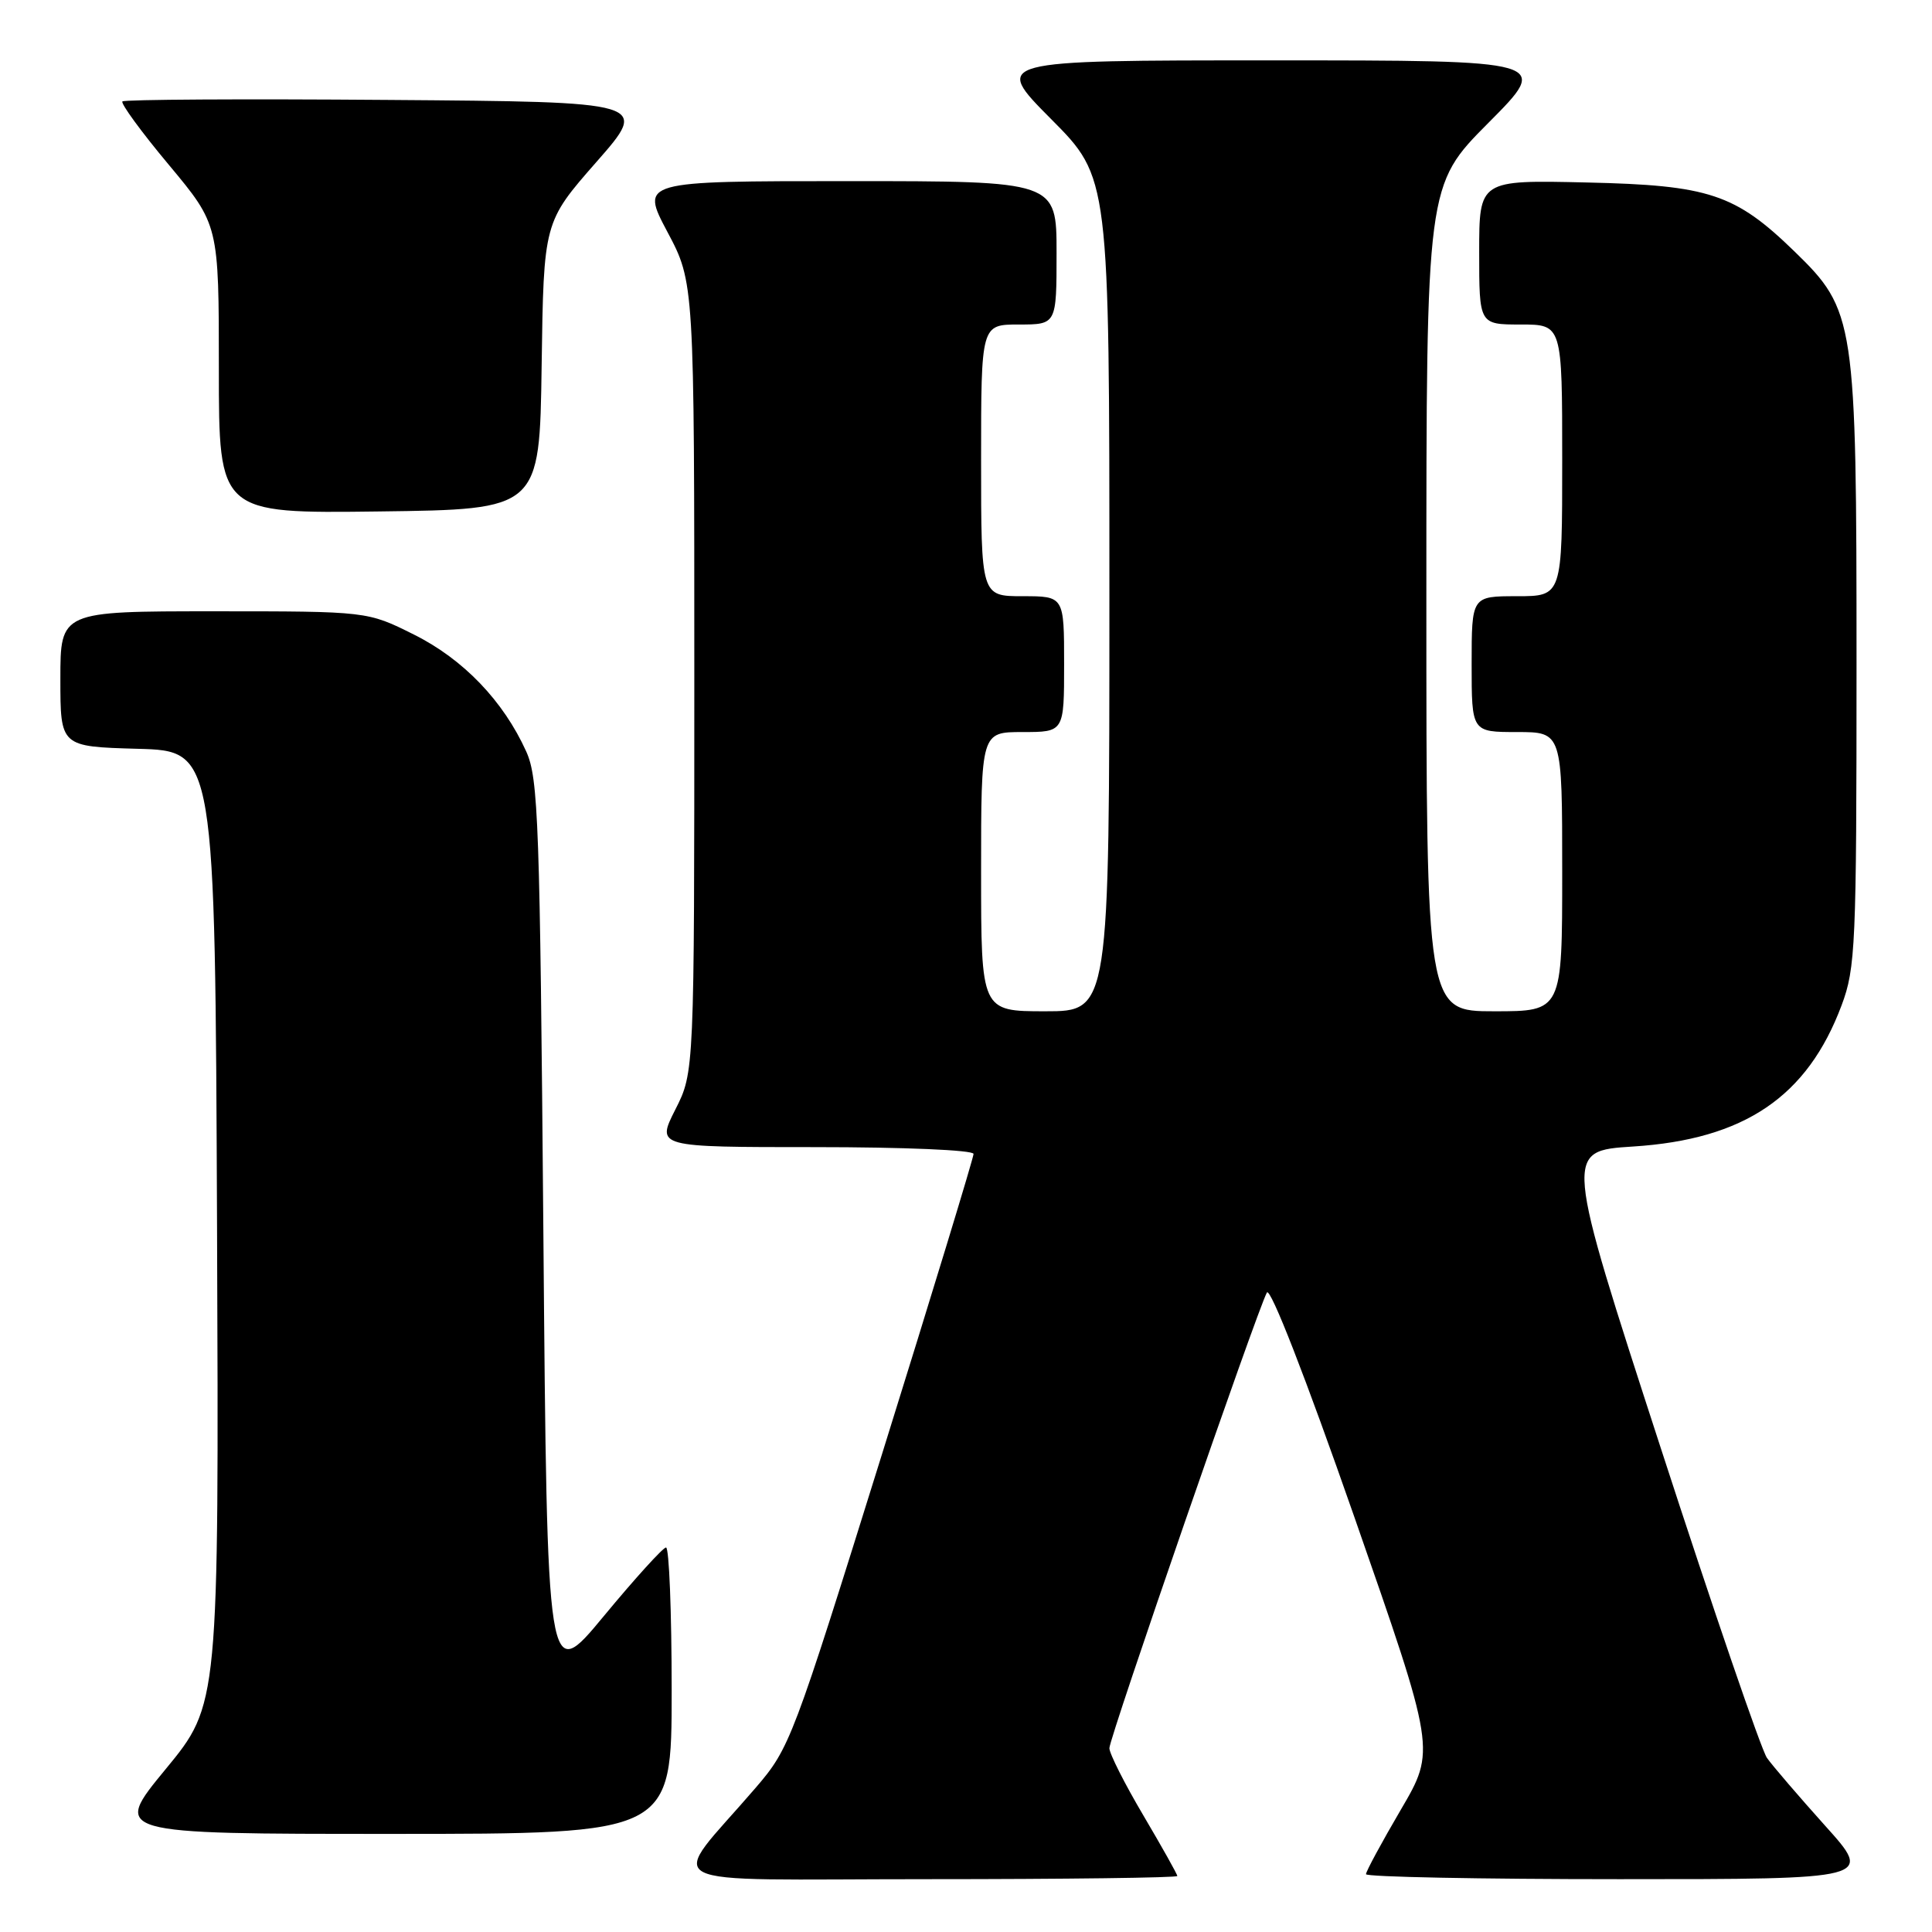 <?xml version="1.0" encoding="UTF-8" standalone="no"?>
<!DOCTYPE svg PUBLIC "-//W3C//DTD SVG 1.1//EN" "http://www.w3.org/Graphics/SVG/1.1/DTD/svg11.dtd" >
<svg xmlns="http://www.w3.org/2000/svg" xmlns:xlink="http://www.w3.org/1999/xlink" version="1.1" viewBox="0 0 256 256">
 <g >
 <path fill="currentColor"
d=" M 156.00 248.58 C 156.00 248.35 153.97 244.74 151.50 240.55 C 149.03 236.37 147.00 232.36 147.00 231.64 C 147.00 230.25 166.62 173.51 167.87 171.27 C 168.31 170.48 172.97 182.43 179.43 200.93 C 190.24 231.91 190.24 231.91 185.62 239.79 C 183.08 244.13 181.00 247.97 181.00 248.34 C 181.00 248.70 196.12 249.00 214.60 249.00 C 248.21 249.00 248.21 249.00 241.85 241.93 C 238.36 238.04 234.88 233.99 234.13 232.93 C 233.38 231.87 227.03 213.34 220.02 191.75 C 207.27 152.50 207.27 152.50 216.39 151.92 C 231.13 150.98 239.48 145.33 244.02 133.21 C 245.87 128.27 246.00 125.34 246.00 88.00 C 246.00 42.31 245.82 41.13 237.76 33.30 C 229.92 25.69 226.46 24.54 210.25 24.18 C 196.00 23.85 196.00 23.85 196.00 33.43 C 196.00 43.00 196.00 43.00 201.50 43.00 C 207.00 43.00 207.00 43.00 207.00 61.00 C 207.00 79.00 207.00 79.00 201.00 79.00 C 195.00 79.00 195.00 79.00 195.00 88.00 C 195.00 97.00 195.00 97.00 201.00 97.00 C 207.00 97.00 207.00 97.00 207.00 115.50 C 207.00 134.00 207.00 134.00 198.00 134.00 C 189.00 134.00 189.00 134.00 189.00 79.27 C 189.00 24.54 189.00 24.54 197.23 16.27 C 205.46 8.00 205.46 8.00 168.50 8.00 C 131.55 8.00 131.55 8.00 139.27 15.77 C 147.00 23.54 147.00 23.54 147.00 78.77 C 147.00 134.00 147.00 134.00 138.50 134.00 C 130.00 134.00 130.00 134.00 130.00 115.50 C 130.00 97.00 130.00 97.00 135.50 97.00 C 141.00 97.00 141.00 97.00 141.00 88.00 C 141.00 79.00 141.00 79.00 135.50 79.00 C 130.00 79.00 130.00 79.00 130.00 61.00 C 130.00 43.00 130.00 43.00 135.00 43.00 C 140.00 43.00 140.00 43.00 140.00 33.50 C 140.00 24.00 140.00 24.00 112.43 24.00 C 84.87 24.00 84.87 24.00 88.43 30.72 C 92.00 37.43 92.00 37.43 92.00 89.75 C 92.00 142.07 92.00 142.07 89.48 147.03 C 86.97 152.00 86.97 152.00 107.98 152.00 C 119.79 152.00 129.00 152.39 129.00 152.90 C 129.00 153.40 123.55 171.28 116.88 192.65 C 105.02 230.66 104.66 231.62 100.13 236.89 C 88.44 250.50 85.61 249.00 122.93 249.00 C 141.12 249.00 156.00 248.81 156.00 248.58 Z  M 89.00 224.00 C 89.00 213.55 88.66 205.02 88.25 205.05 C 87.84 205.07 84.12 209.17 80.00 214.15 C 72.50 223.21 72.50 223.21 72.00 163.36 C 71.54 108.88 71.34 103.15 69.73 99.58 C 66.70 92.88 61.40 87.35 54.84 84.08 C 48.68 81.00 48.68 81.00 28.34 81.00 C 8.00 81.00 8.00 81.00 8.00 89.97 C 8.00 98.93 8.00 98.93 18.25 99.22 C 28.50 99.50 28.50 99.50 28.76 162.67 C 29.01 225.85 29.01 225.85 21.95 234.42 C 14.88 243.00 14.88 243.00 51.94 243.00 C 89.00 243.00 89.00 243.00 89.00 224.00 Z  M 71.77 48.46 C 72.04 29.43 72.04 29.43 79.03 21.46 C 86.02 13.50 86.02 13.50 51.36 13.24 C 32.29 13.09 16.48 13.18 16.22 13.44 C 15.97 13.70 18.73 17.49 22.38 21.85 C 29.00 29.79 29.00 29.79 29.00 48.92 C 29.00 68.04 29.00 68.04 50.25 67.77 C 71.50 67.50 71.50 67.50 71.77 48.46 Z "/>
</g>
</svg>